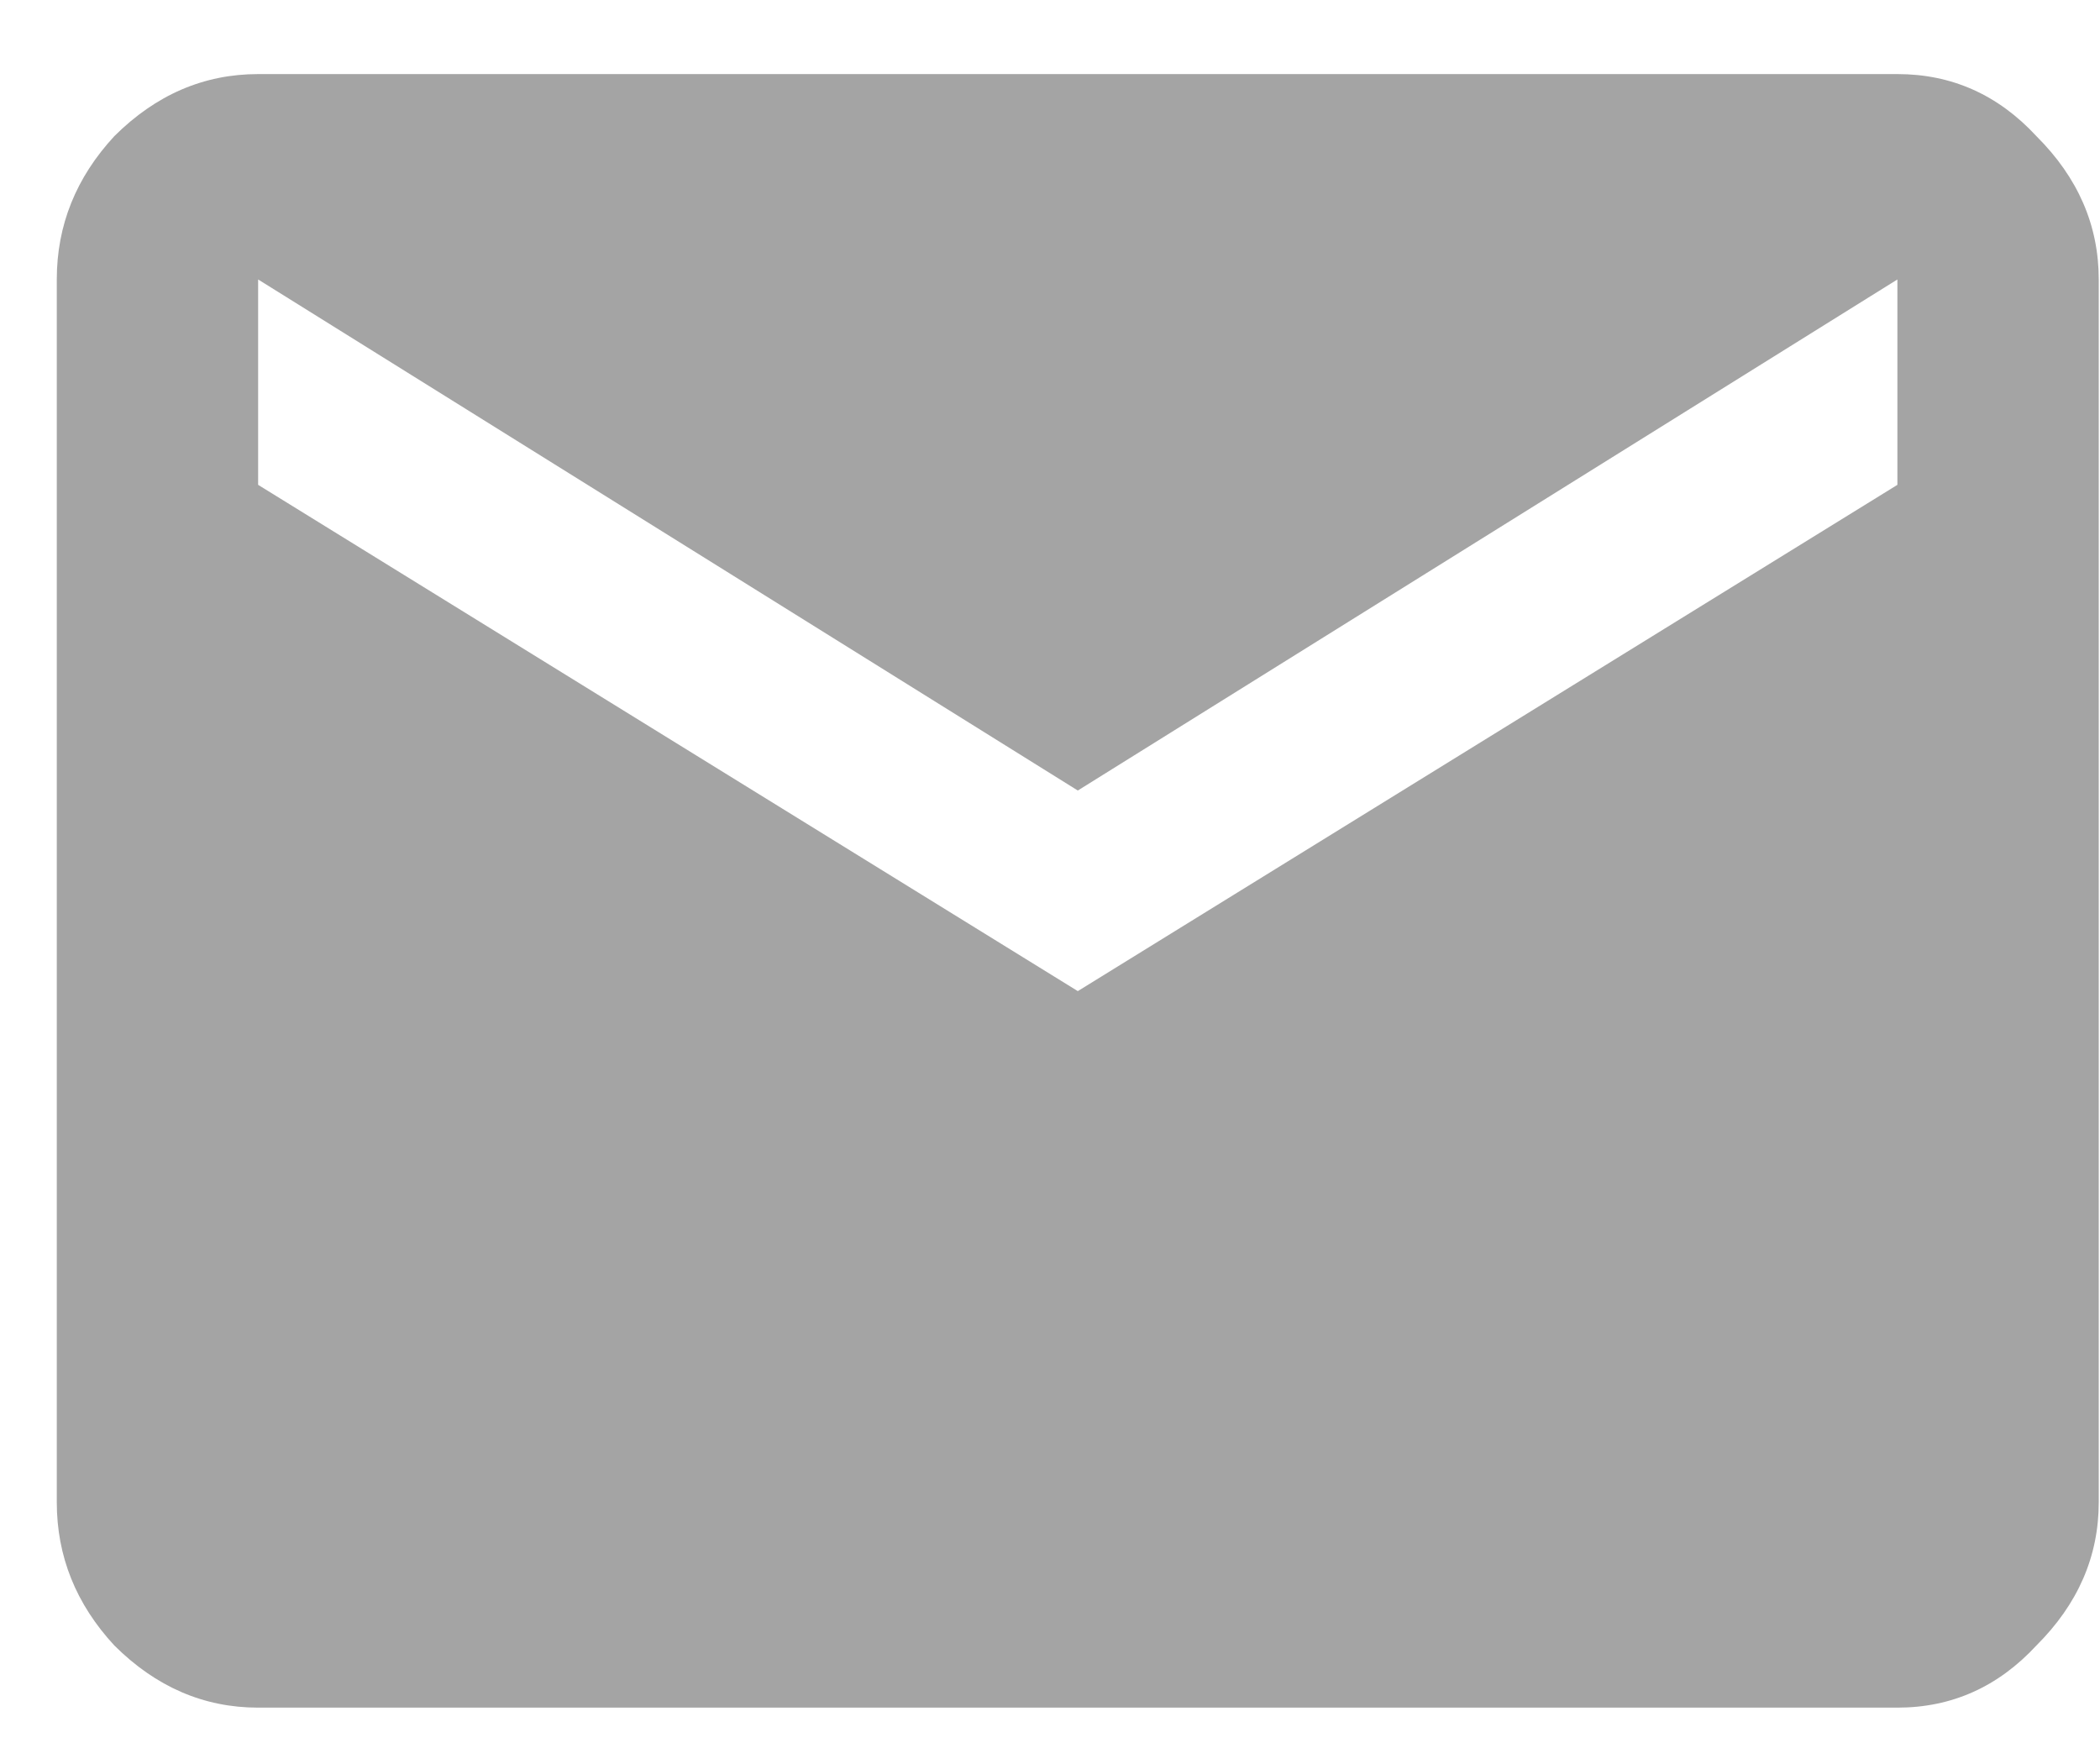 <svg width="25" height="21" viewBox="0 0 25 21" fill="none" xmlns="http://www.w3.org/2000/svg">
<path d="M22.588 5.772V3.327L12.831 9.411L3.073 3.327V5.772L12.831 11.799L22.588 5.772ZM22.588 0.882C23.235 0.882 23.787 1.128 24.243 1.621C24.738 2.114 24.985 2.682 24.985 3.327V17.884C24.985 18.528 24.738 19.096 24.243 19.589C23.787 20.082 23.235 20.329 22.588 20.329H3.073C2.426 20.329 1.856 20.082 1.361 19.589C0.905 19.096 0.676 18.528 0.676 17.884V3.327C0.676 2.682 0.905 2.114 1.361 1.621C1.856 1.128 2.426 0.882 3.073 0.882H22.588Z" fill="#A4A4A4"/>
</svg>
